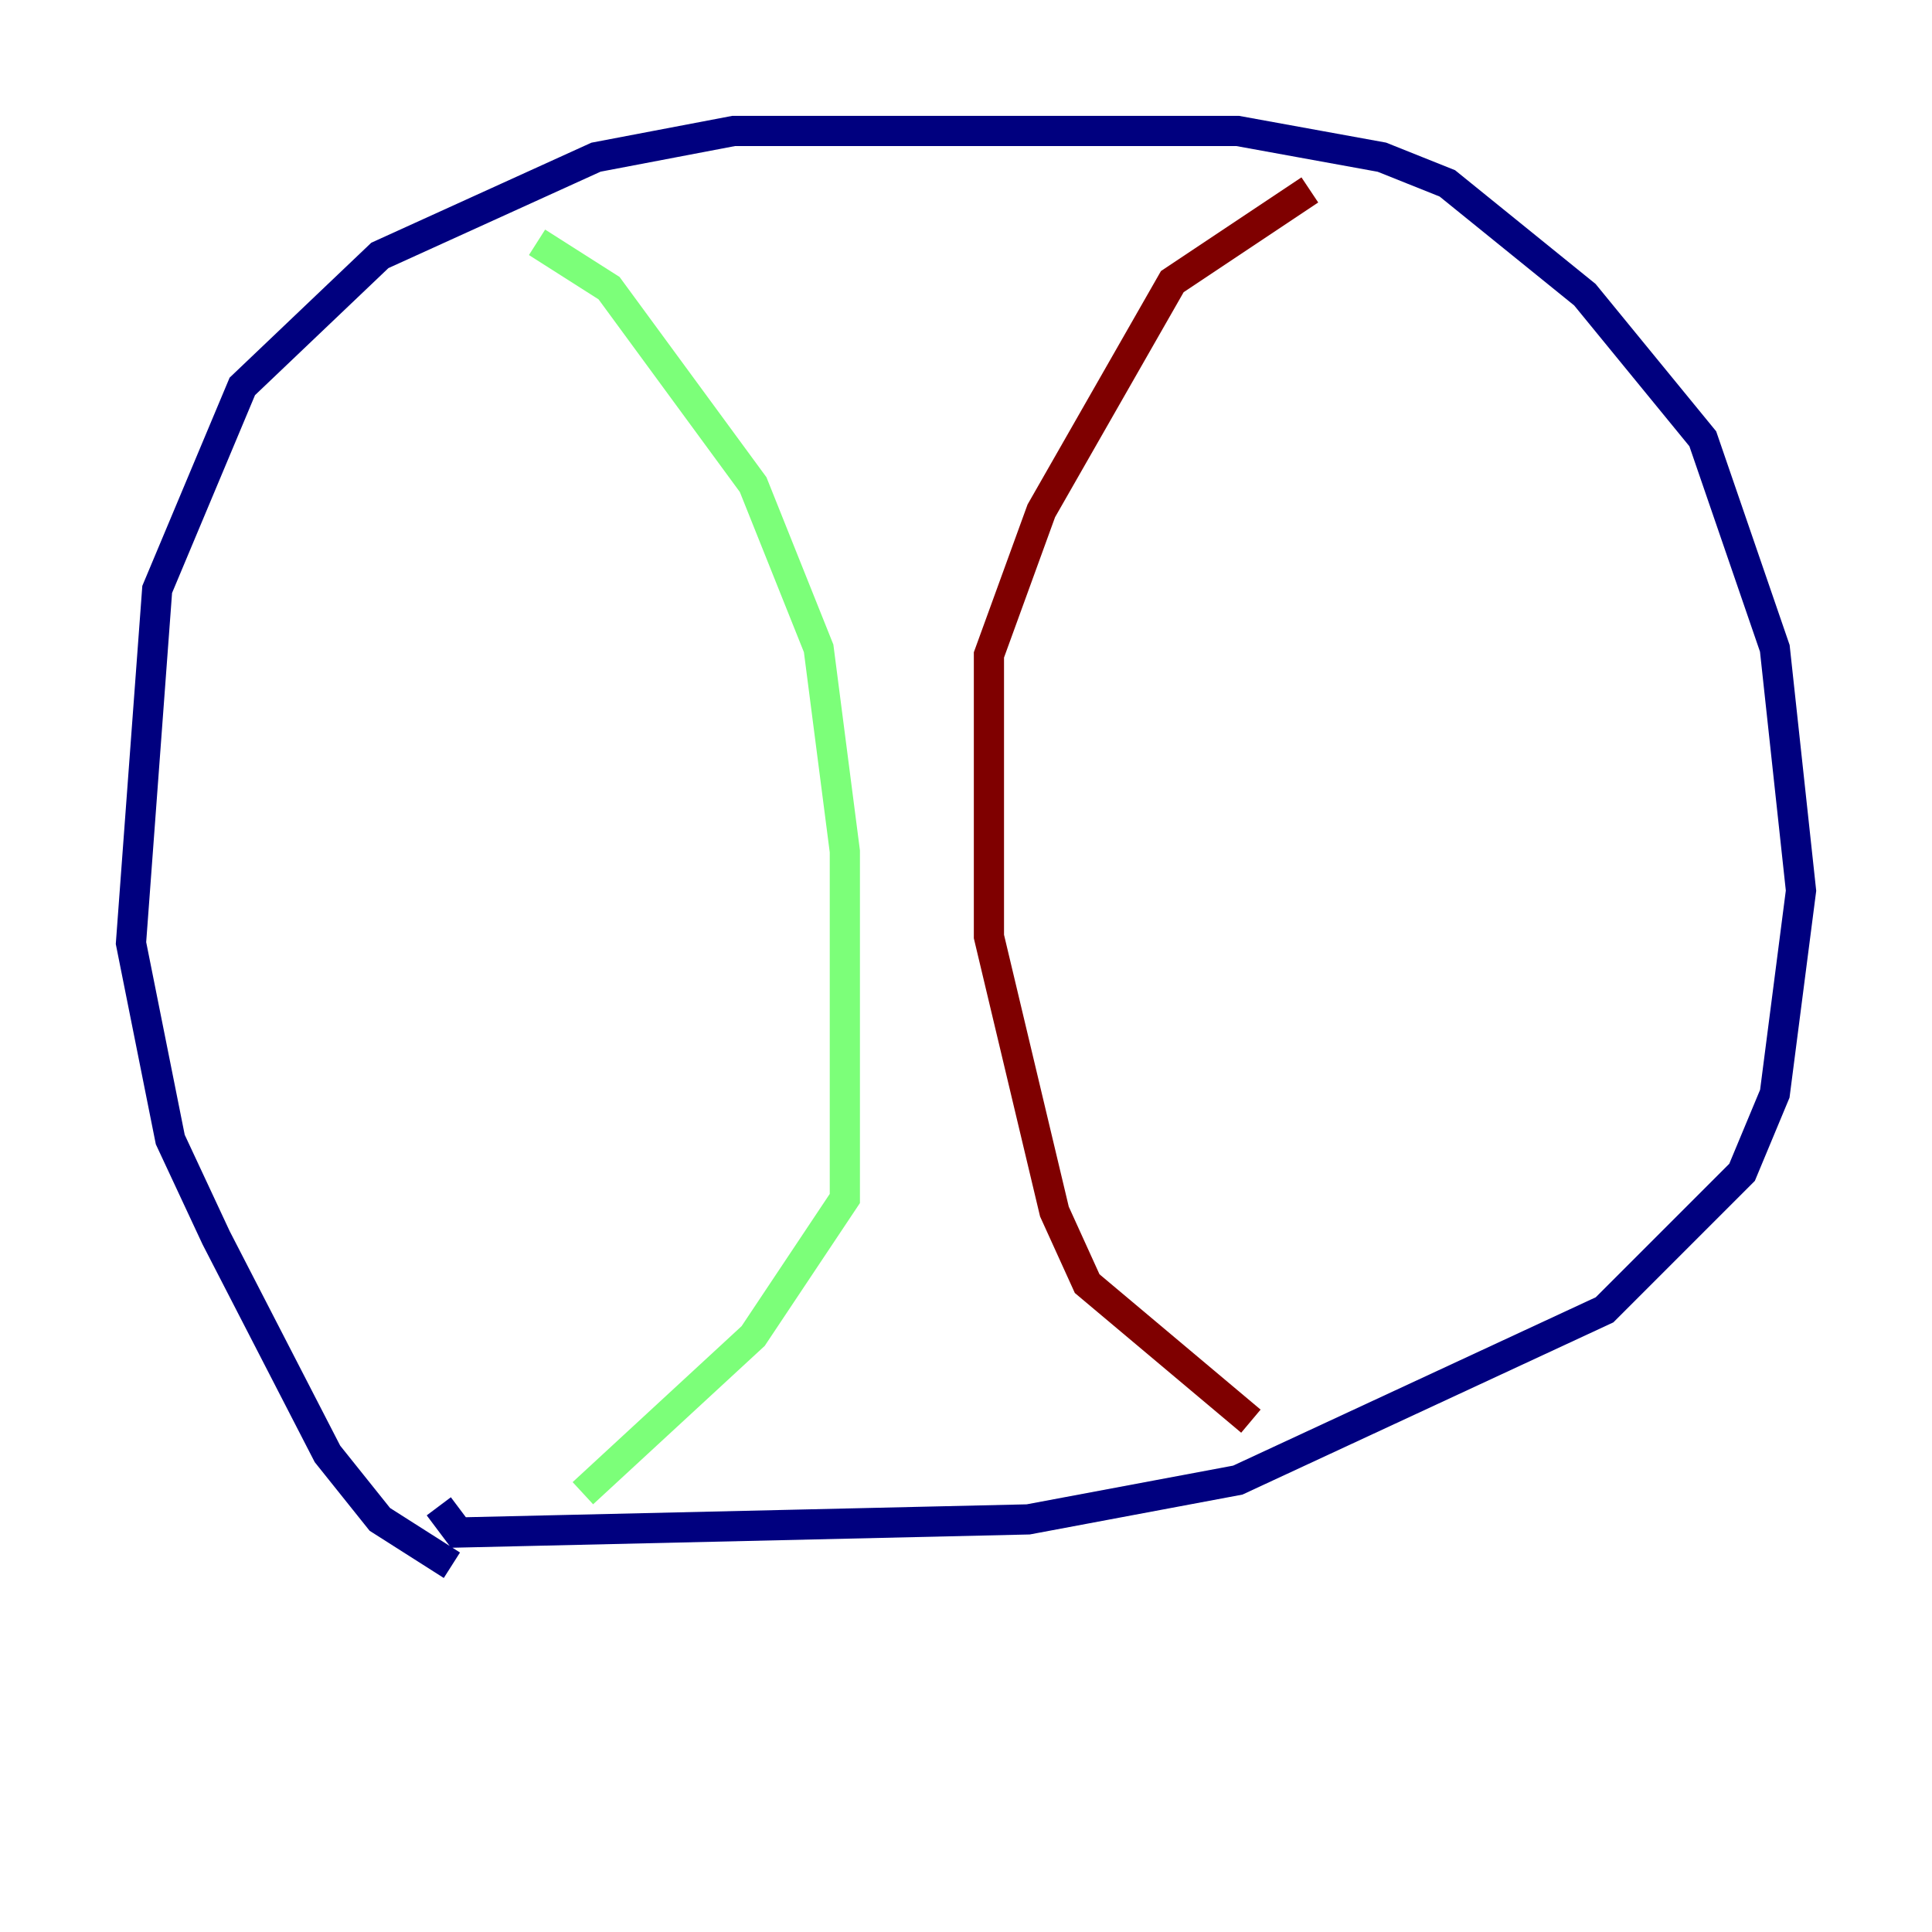 <?xml version="1.0" encoding="utf-8" ?>
<svg baseProfile="tiny" height="128" version="1.2" viewBox="0,0,128,128" width="128" xmlns="http://www.w3.org/2000/svg" xmlns:ev="http://www.w3.org/2001/xml-events" xmlns:xlink="http://www.w3.org/1999/xlink"><defs /><polyline fill="none" points="29.939,103.702 25.166,100.664 21.695,96.325 14.319,82.007 11.281,75.498 8.678,62.481 10.414,39.051 16.054,25.6 25.166,16.922 39.485,10.414 48.597,8.678 82.007,8.678 91.552,10.414 95.891,12.149 105.003,19.525 112.814,29.071 117.586,42.956 119.322,59.01 117.586,72.461 115.417,77.668 106.305,86.78 82.007,98.061 68.122,100.664 30.373,101.532 29.071,99.797" stroke="#00007f" stroke-width="2" /><polyline fill="none" points="35.58,16.054 40.352,19.091 49.898,32.108 54.237,42.956 55.973,56.407 55.973,79.403 49.898,88.515 38.617,98.929" stroke="#7cff79" stroke-width="2" /><polyline fill="none" points="86.78,12.583 77.668,18.658 68.99,33.844 65.519,43.39 65.519,62.047 69.858,80.271 72.027,85.044 82.875,94.156" stroke="#7f0000" stroke-width="2" /></svg>